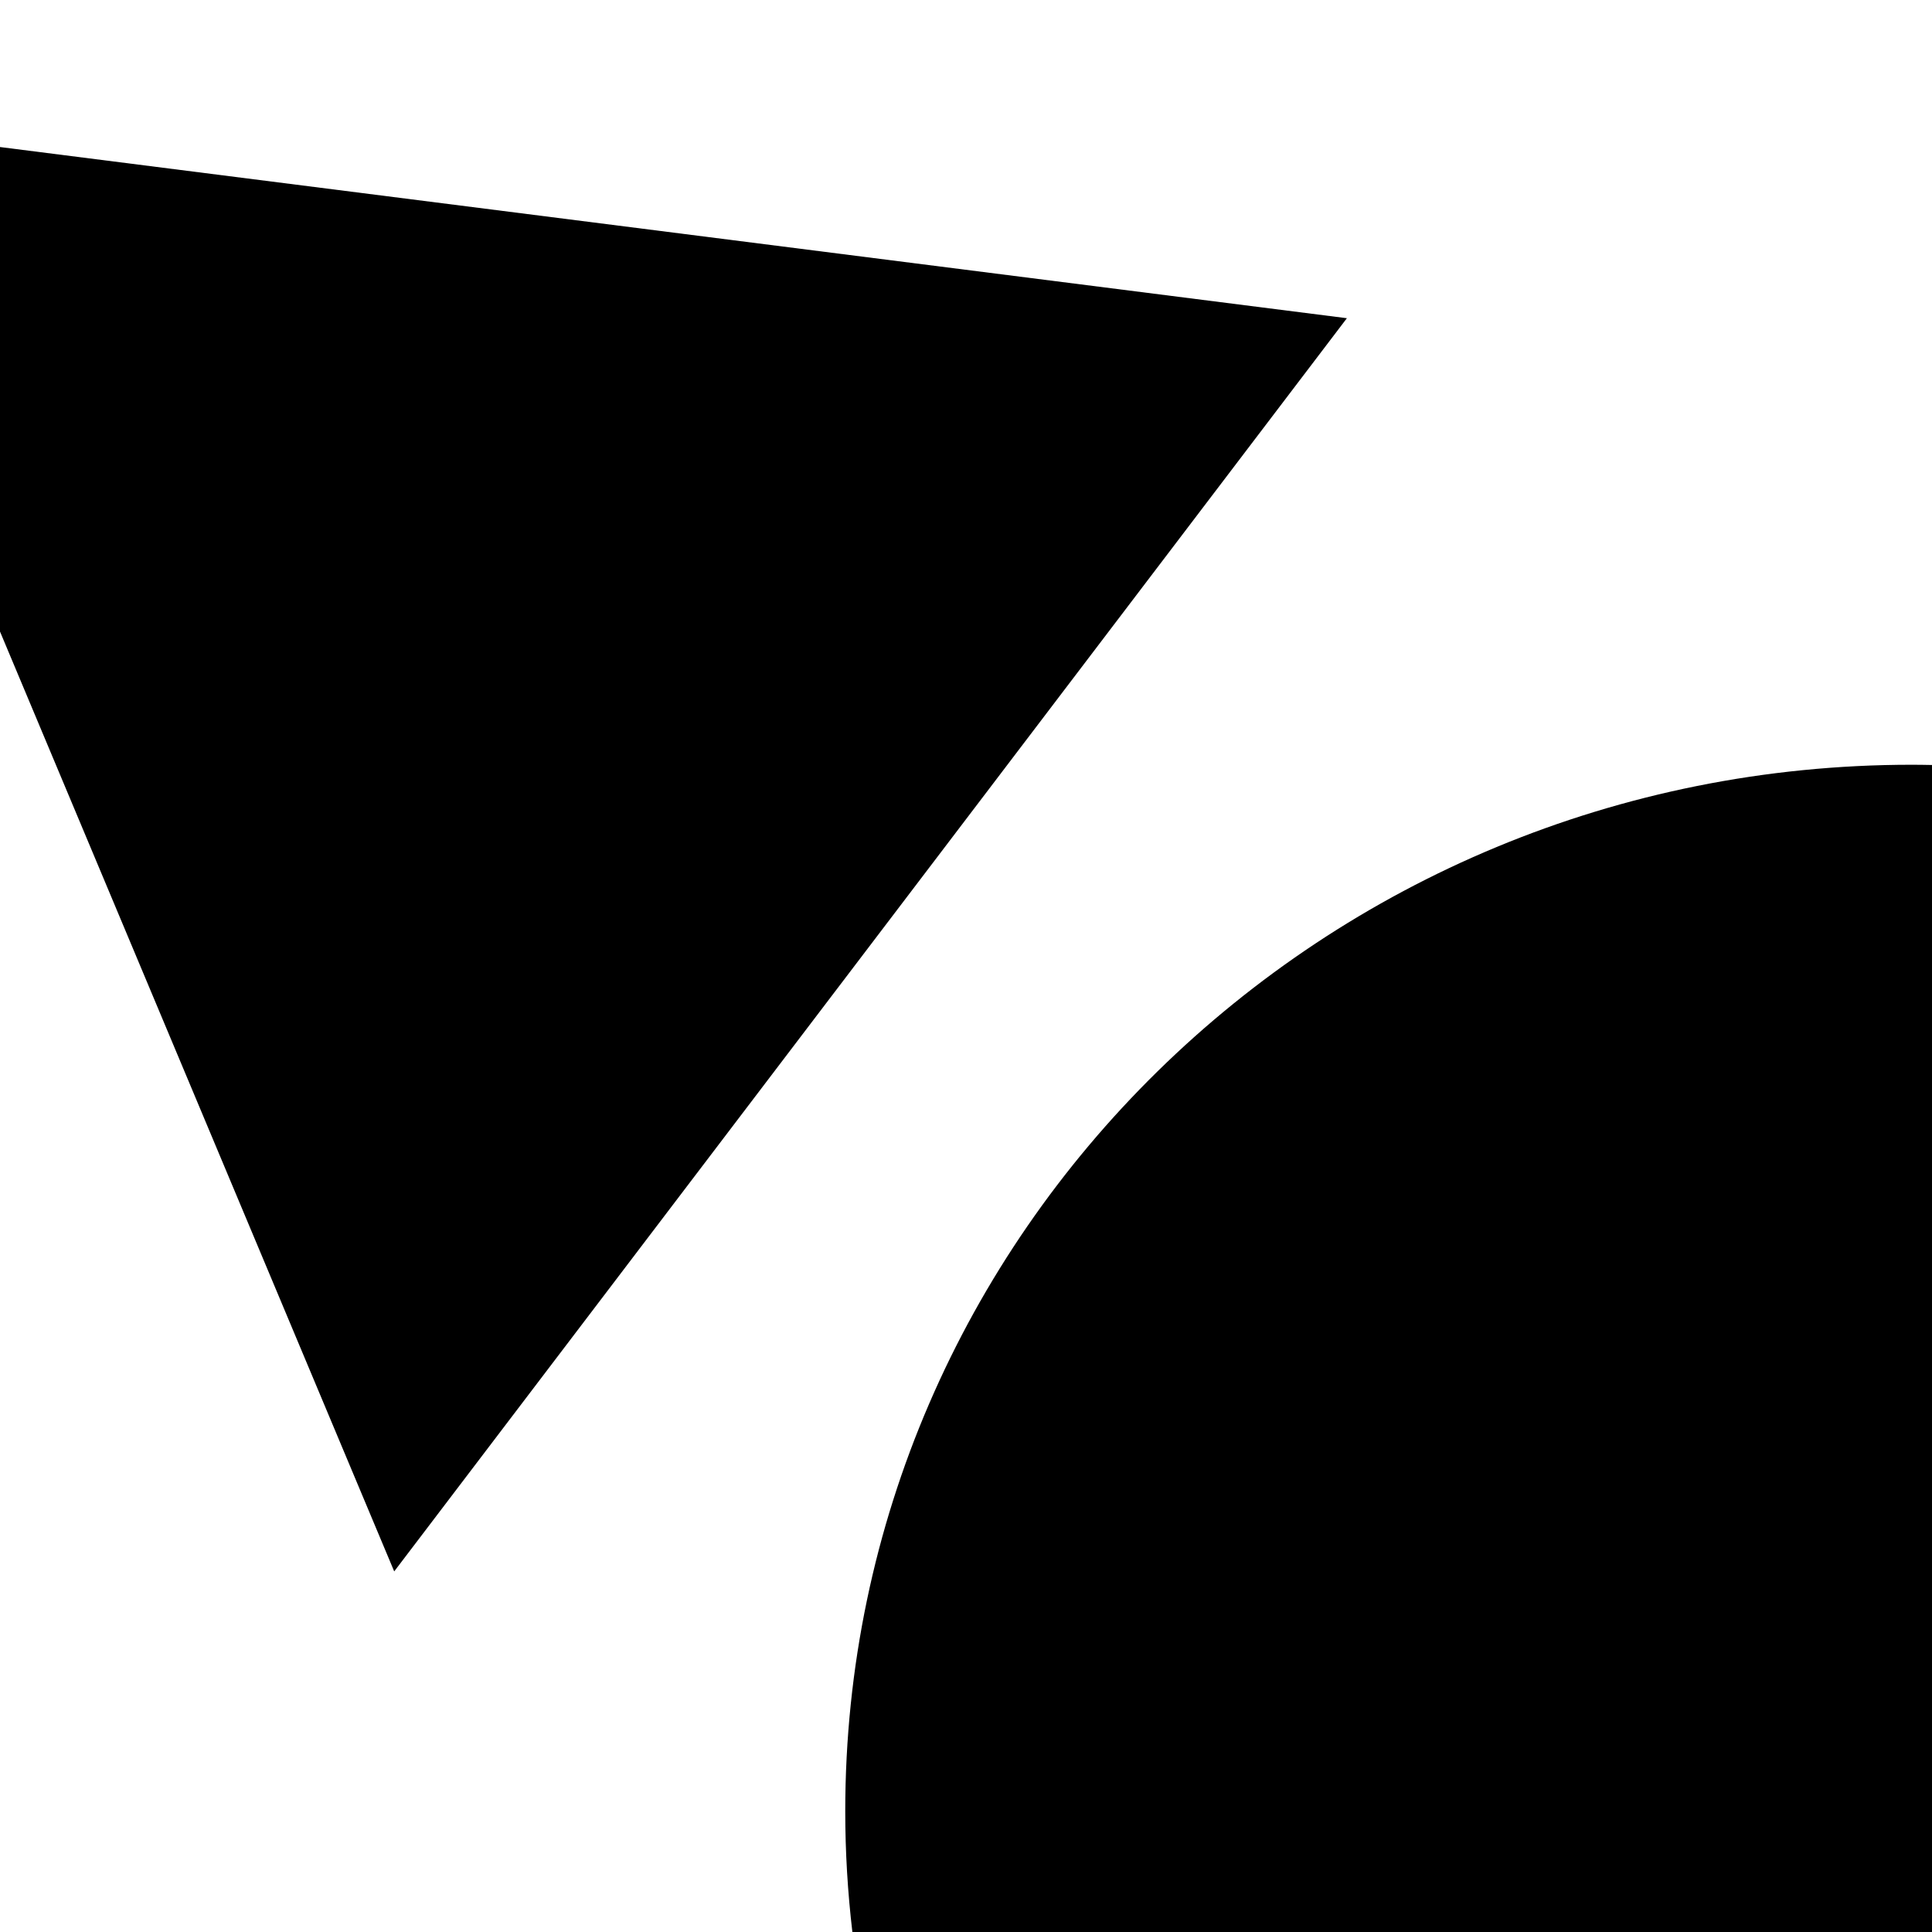 <svg width="48" height="48" viewBox="0 0 48 48" fill="none" xmlns="http://www.w3.org/2000/svg">
<rect x="0" y="0" width="48" height="48" fill="#808080" stroke="none"/>
<g clip-path="url(#clip0_10_22)">
<path d="M0 0H48V48H0V0Z" fill="black"/>
<path d="M48 19.006C47.834 19.003 47.667 19 47.5 19C32.864 19 21 30.641 21 45C21 46.015 21.061 47.016 21.177 48H0V15.691L9.794 39.041L33.463 7.906L0 3.653V0H48V19.006Z" fill="white"/>
</g>
<defs>
<clipPath id="clip0_10_22">
<rect width="48" height="48" fill="white"/>
</clipPath>
</defs>
</svg>
